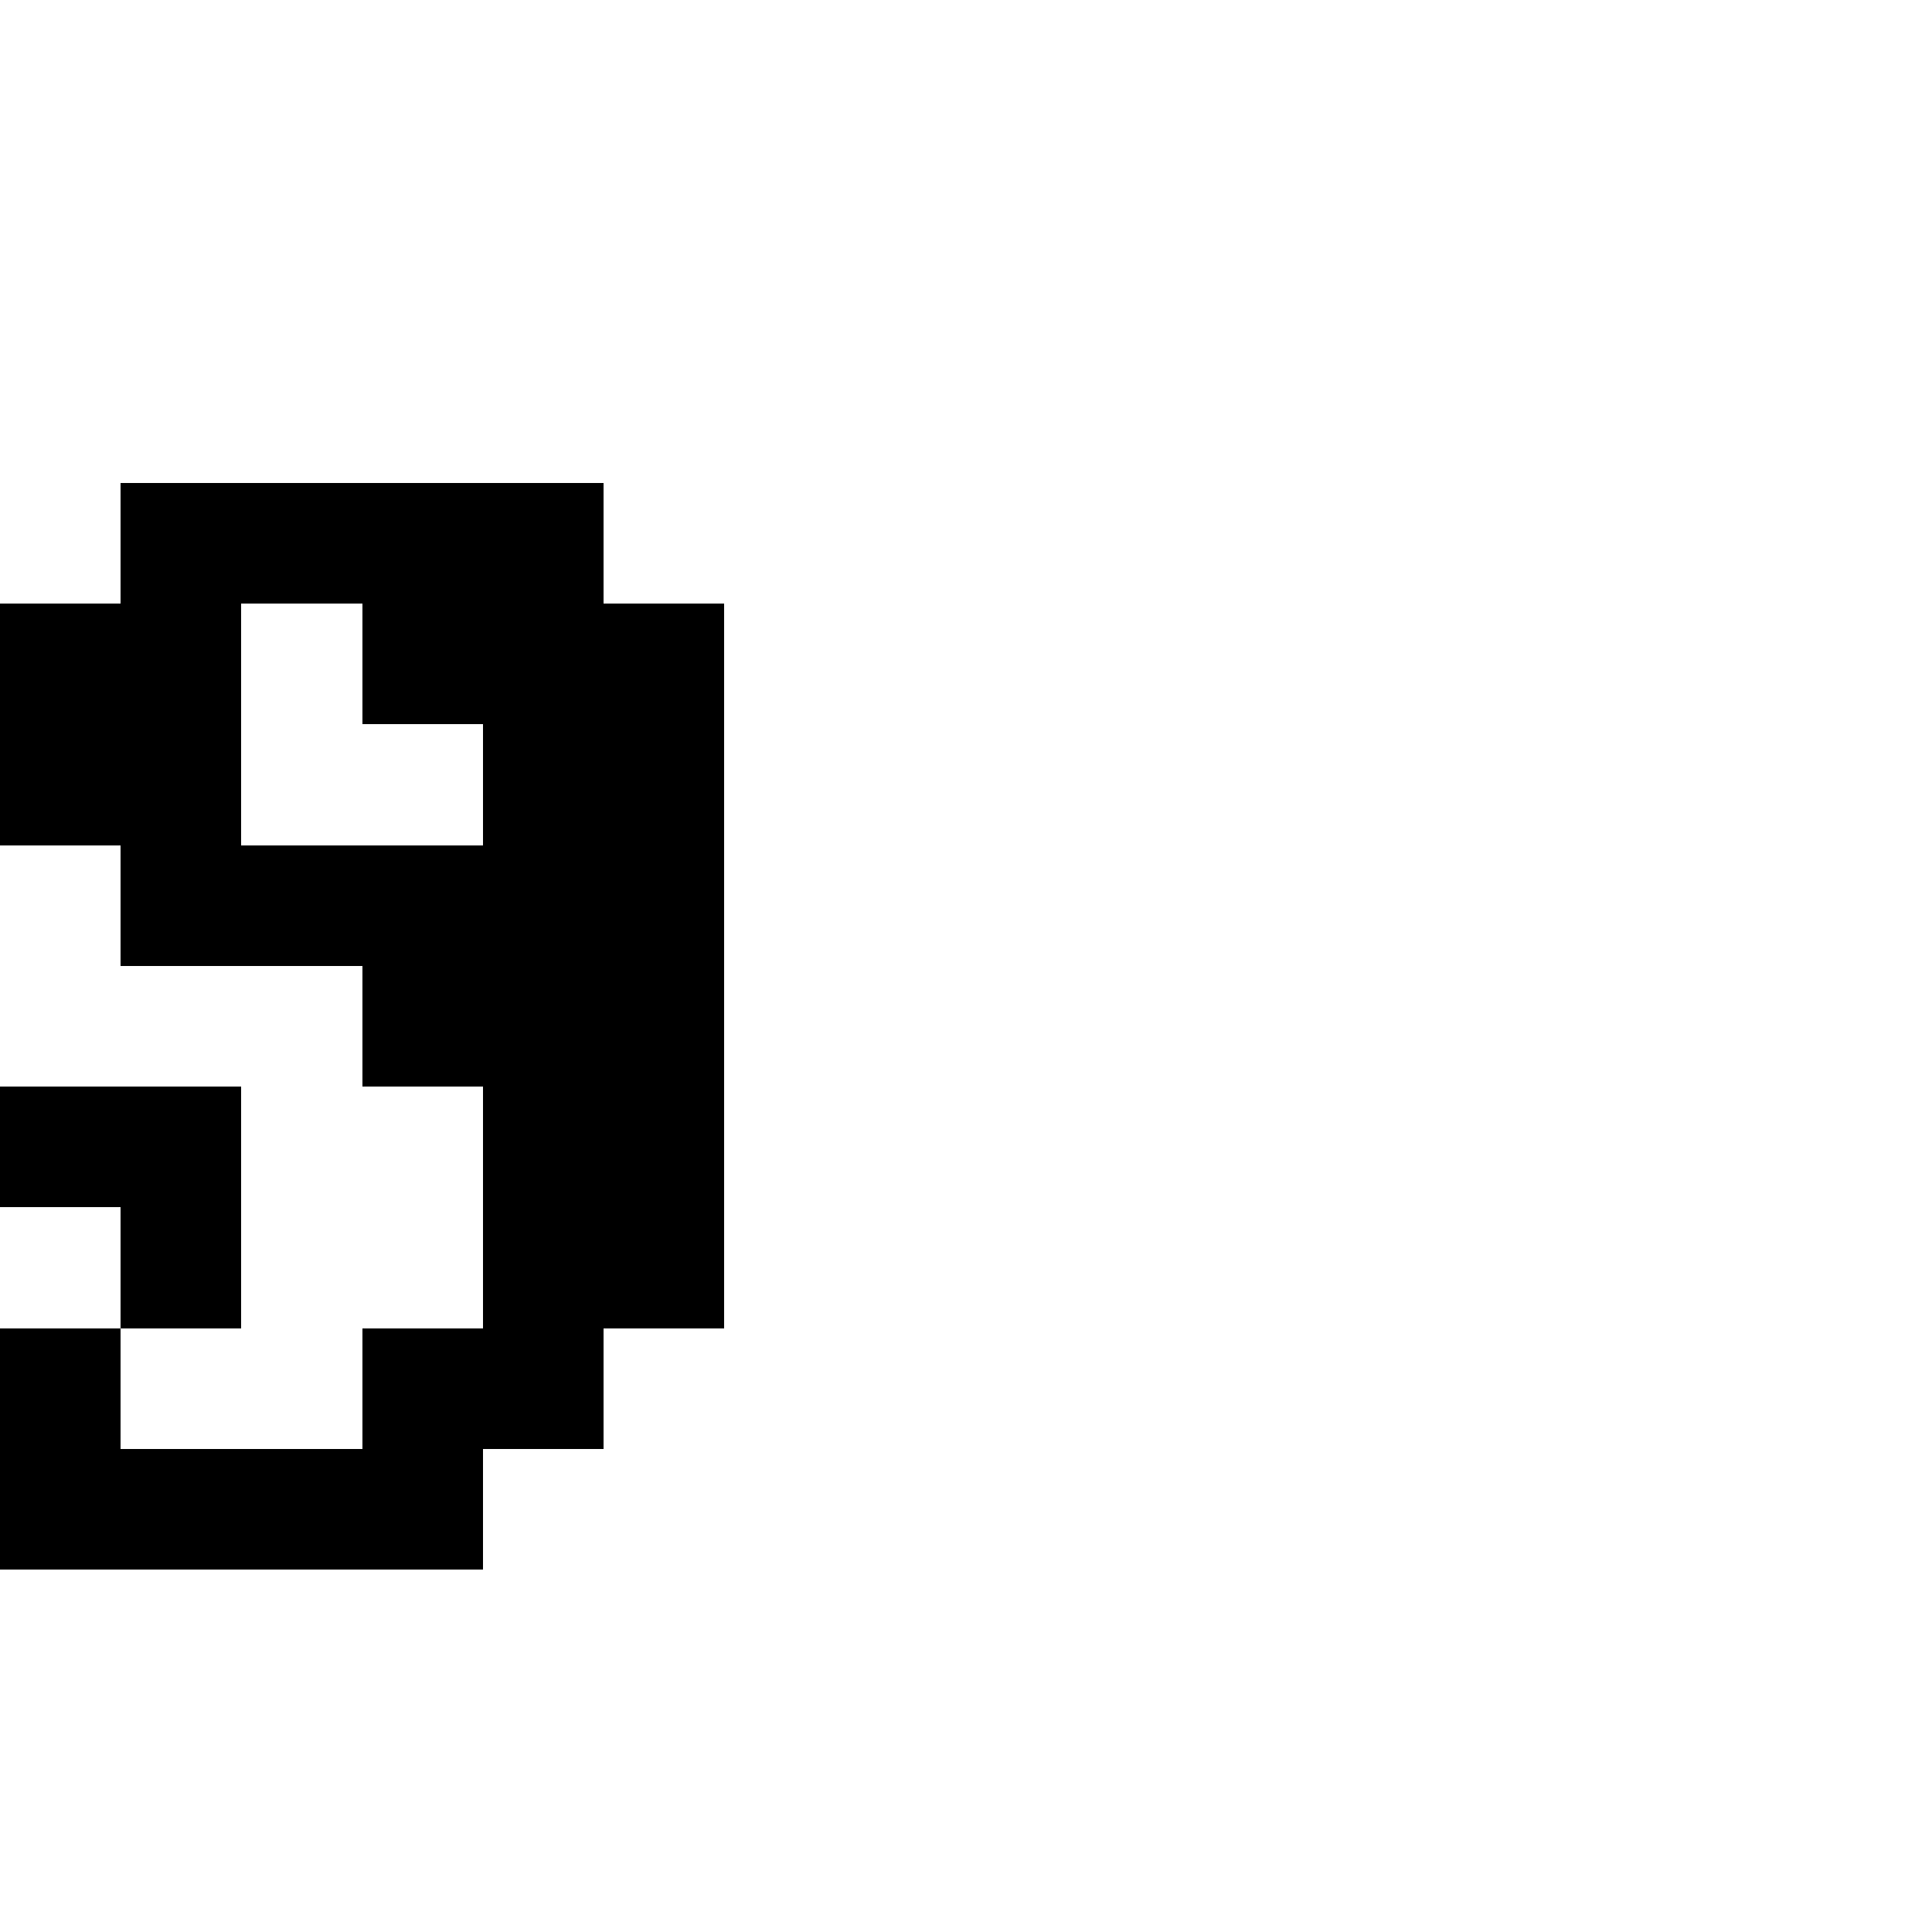 <?xml version="1.0" encoding="UTF-8" standalone="no"?>
<svg
   version="1.1"
   width="16"
   height="16"
   shape-rendering="crispEdges"
   id="svg72"
   sodipodi:docname="9.svg"
   xmlns:inkscape="http://www.inkscape.org/namespaces/inkscape"
   xmlns:sodipodi="http://sodipodi.sourceforge.net/DTD/sodipodi-0.dtd"
   xmlns="http://www.w3.org/2000/svg"
   xmlns:svg="http://www.w3.org/2000/svg">
  <defs
     id="defs76" />
  <sodipodi:namedview
     id="namedview74"
     pagecolor="#ffffff"
     bordercolor="#000000"
     borderopacity="0.25"
     inkscape:showpageshadow="2"
     inkscape:pageopacity="0.0"
     inkscape:pagecheckerboard="0"
     inkscape:deskcolor="#d1d1d1" />
  <path
     id="rect2"
     d="M 1 4 L 1 5 L 0 5 L 0 6 L 0 7 L 1 7 L 1 8 L 2 8 L 3 8 L 3 9 L 4 9 L 4 10 L 4 11 L 3 11 L 3 12 L 2 12 L 1 12 L 1 11 L 0 11 L 0 12 L 0 13 L 1 13 L 2 13 L 3 13 L 4 13 L 4 12 L 5 12 L 5 11 L 6 11 L 6 10 L 6 9 L 6 8 L 6 7 L 6 6 L 6 5 L 5 5 L 5 4 L 4 4 L 3 4 L 2 4 L 1 4 z M 1 11 L 2 11 L 2 10 L 2 9 L 1 9 L 0 9 L 0 10 L 1 10 L 1 11 z M 2 5 L 3 5 L 3 6 L 4 6 L 4 7 L 3 7 L 2 7 L 2 6 L 2 5 z " />
</svg>
